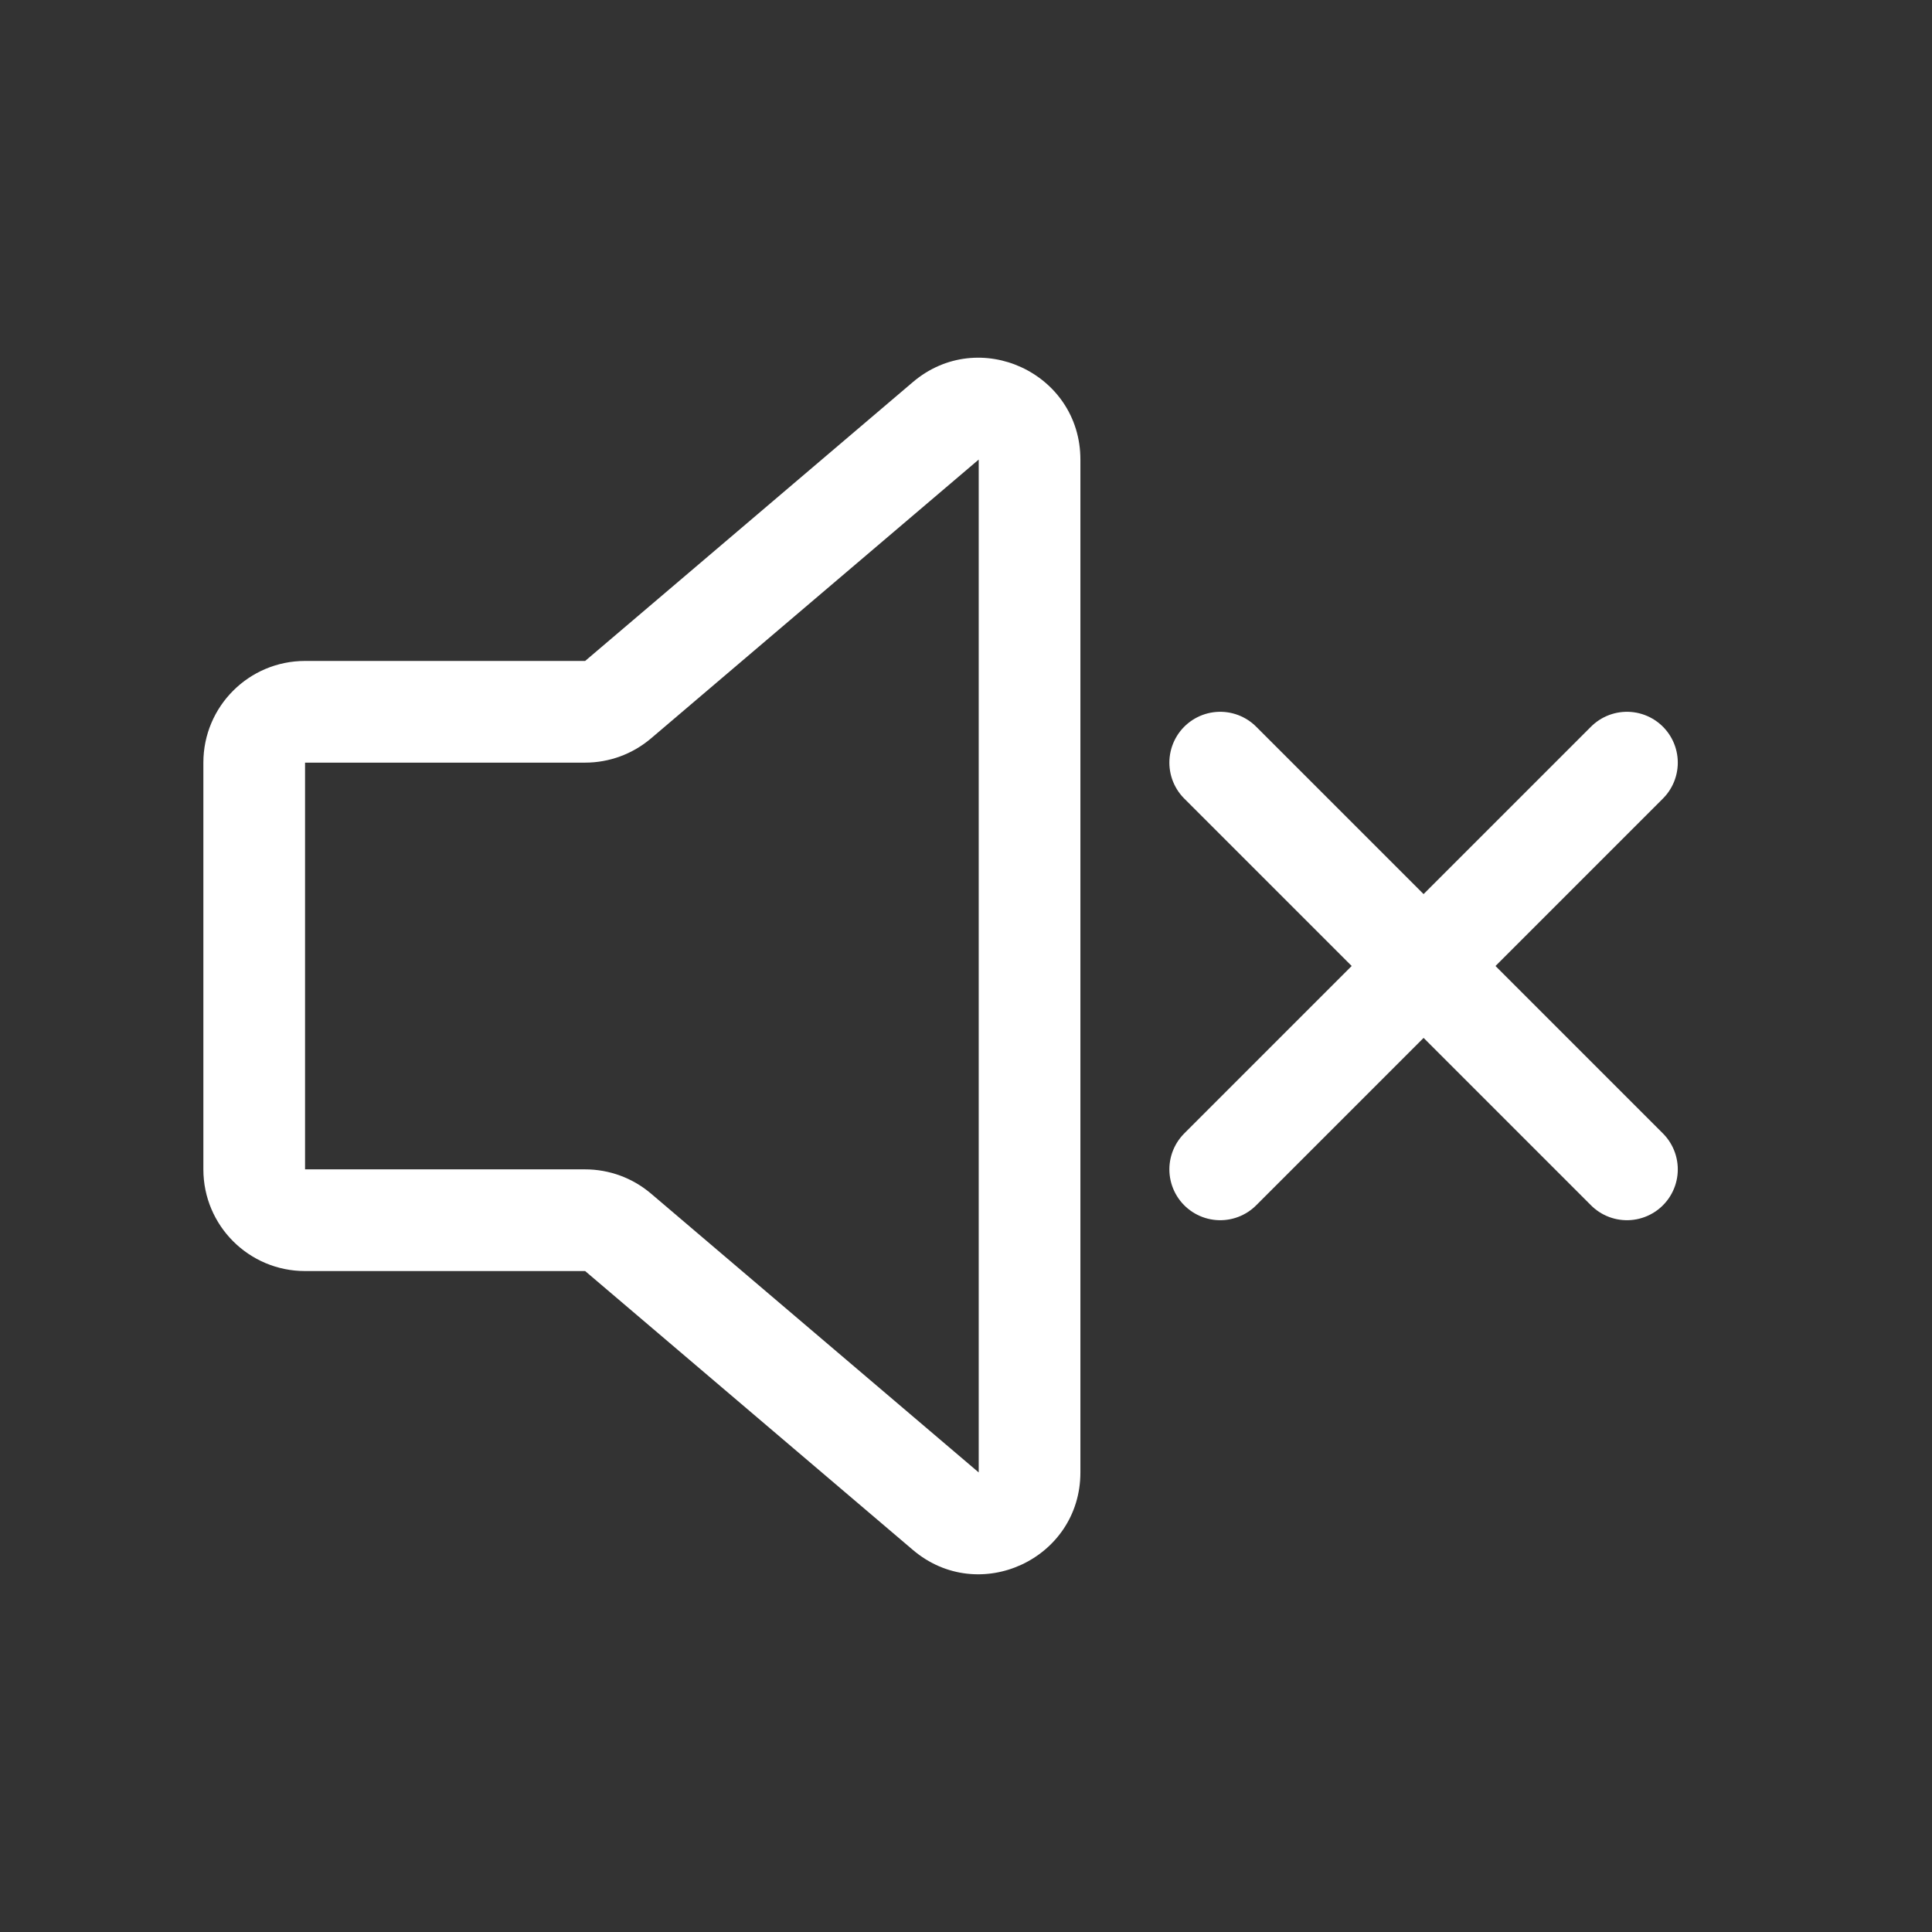 <svg width="38" height="38" viewBox="0 0 38 38" fill="none" xmlns="http://www.w3.org/2000/svg">
<rect x="0" y="0" width="38" height="38" fill="#333333" stroke="none"/>
<path d="M18.602 29.722L19.25 28.961L18.602 29.722ZM20.25 9.039L19.25 9.039L20.25 9.039ZM12.157 13.762L11.509 13L12.157 13.762ZM12.157 24.238L12.805 23.477L12.157 24.238ZM11.509 23H6V25H11.509V23ZM6 23V15H4V23H6ZM6 15H11.509V13H6V15ZM12.805 14.523L19.25 9.039L17.954 7.516L11.509 13L12.805 14.523ZM19.25 9.039L19.25 28.961L21.25 28.961L21.25 9.039L19.25 9.039ZM19.25 28.961L12.805 23.477L11.509 25L17.954 30.484L19.25 28.961ZM19.25 28.961L19.25 28.961L17.954 30.484C19.253 31.589 21.25 30.666 21.25 28.961L19.25 28.961ZM19.25 9.039L19.25 9.039L21.25 9.039C21.25 7.334 19.253 6.411 17.954 7.516L19.25 9.039ZM11.509 15C11.984 15 12.443 14.831 12.805 14.523L11.509 13L11.509 13V15ZM6 15L6 15V13C4.895 13 4 13.895 4 15H6ZM6 23L6 23H4C4 24.105 4.895 25 6 25V23ZM11.509 25L11.509 25L12.805 23.477C12.443 23.169 11.984 23 11.509 23V25Z" fill="white"/>
<path d="M32 15L24 23" stroke="white" stroke-width="2" stroke-linecap="round" stroke-linejoin="round"/>
<path d="M32 23L24 15" stroke="white" stroke-width="2" stroke-linecap="round" stroke-linejoin="round"/>
</svg>
